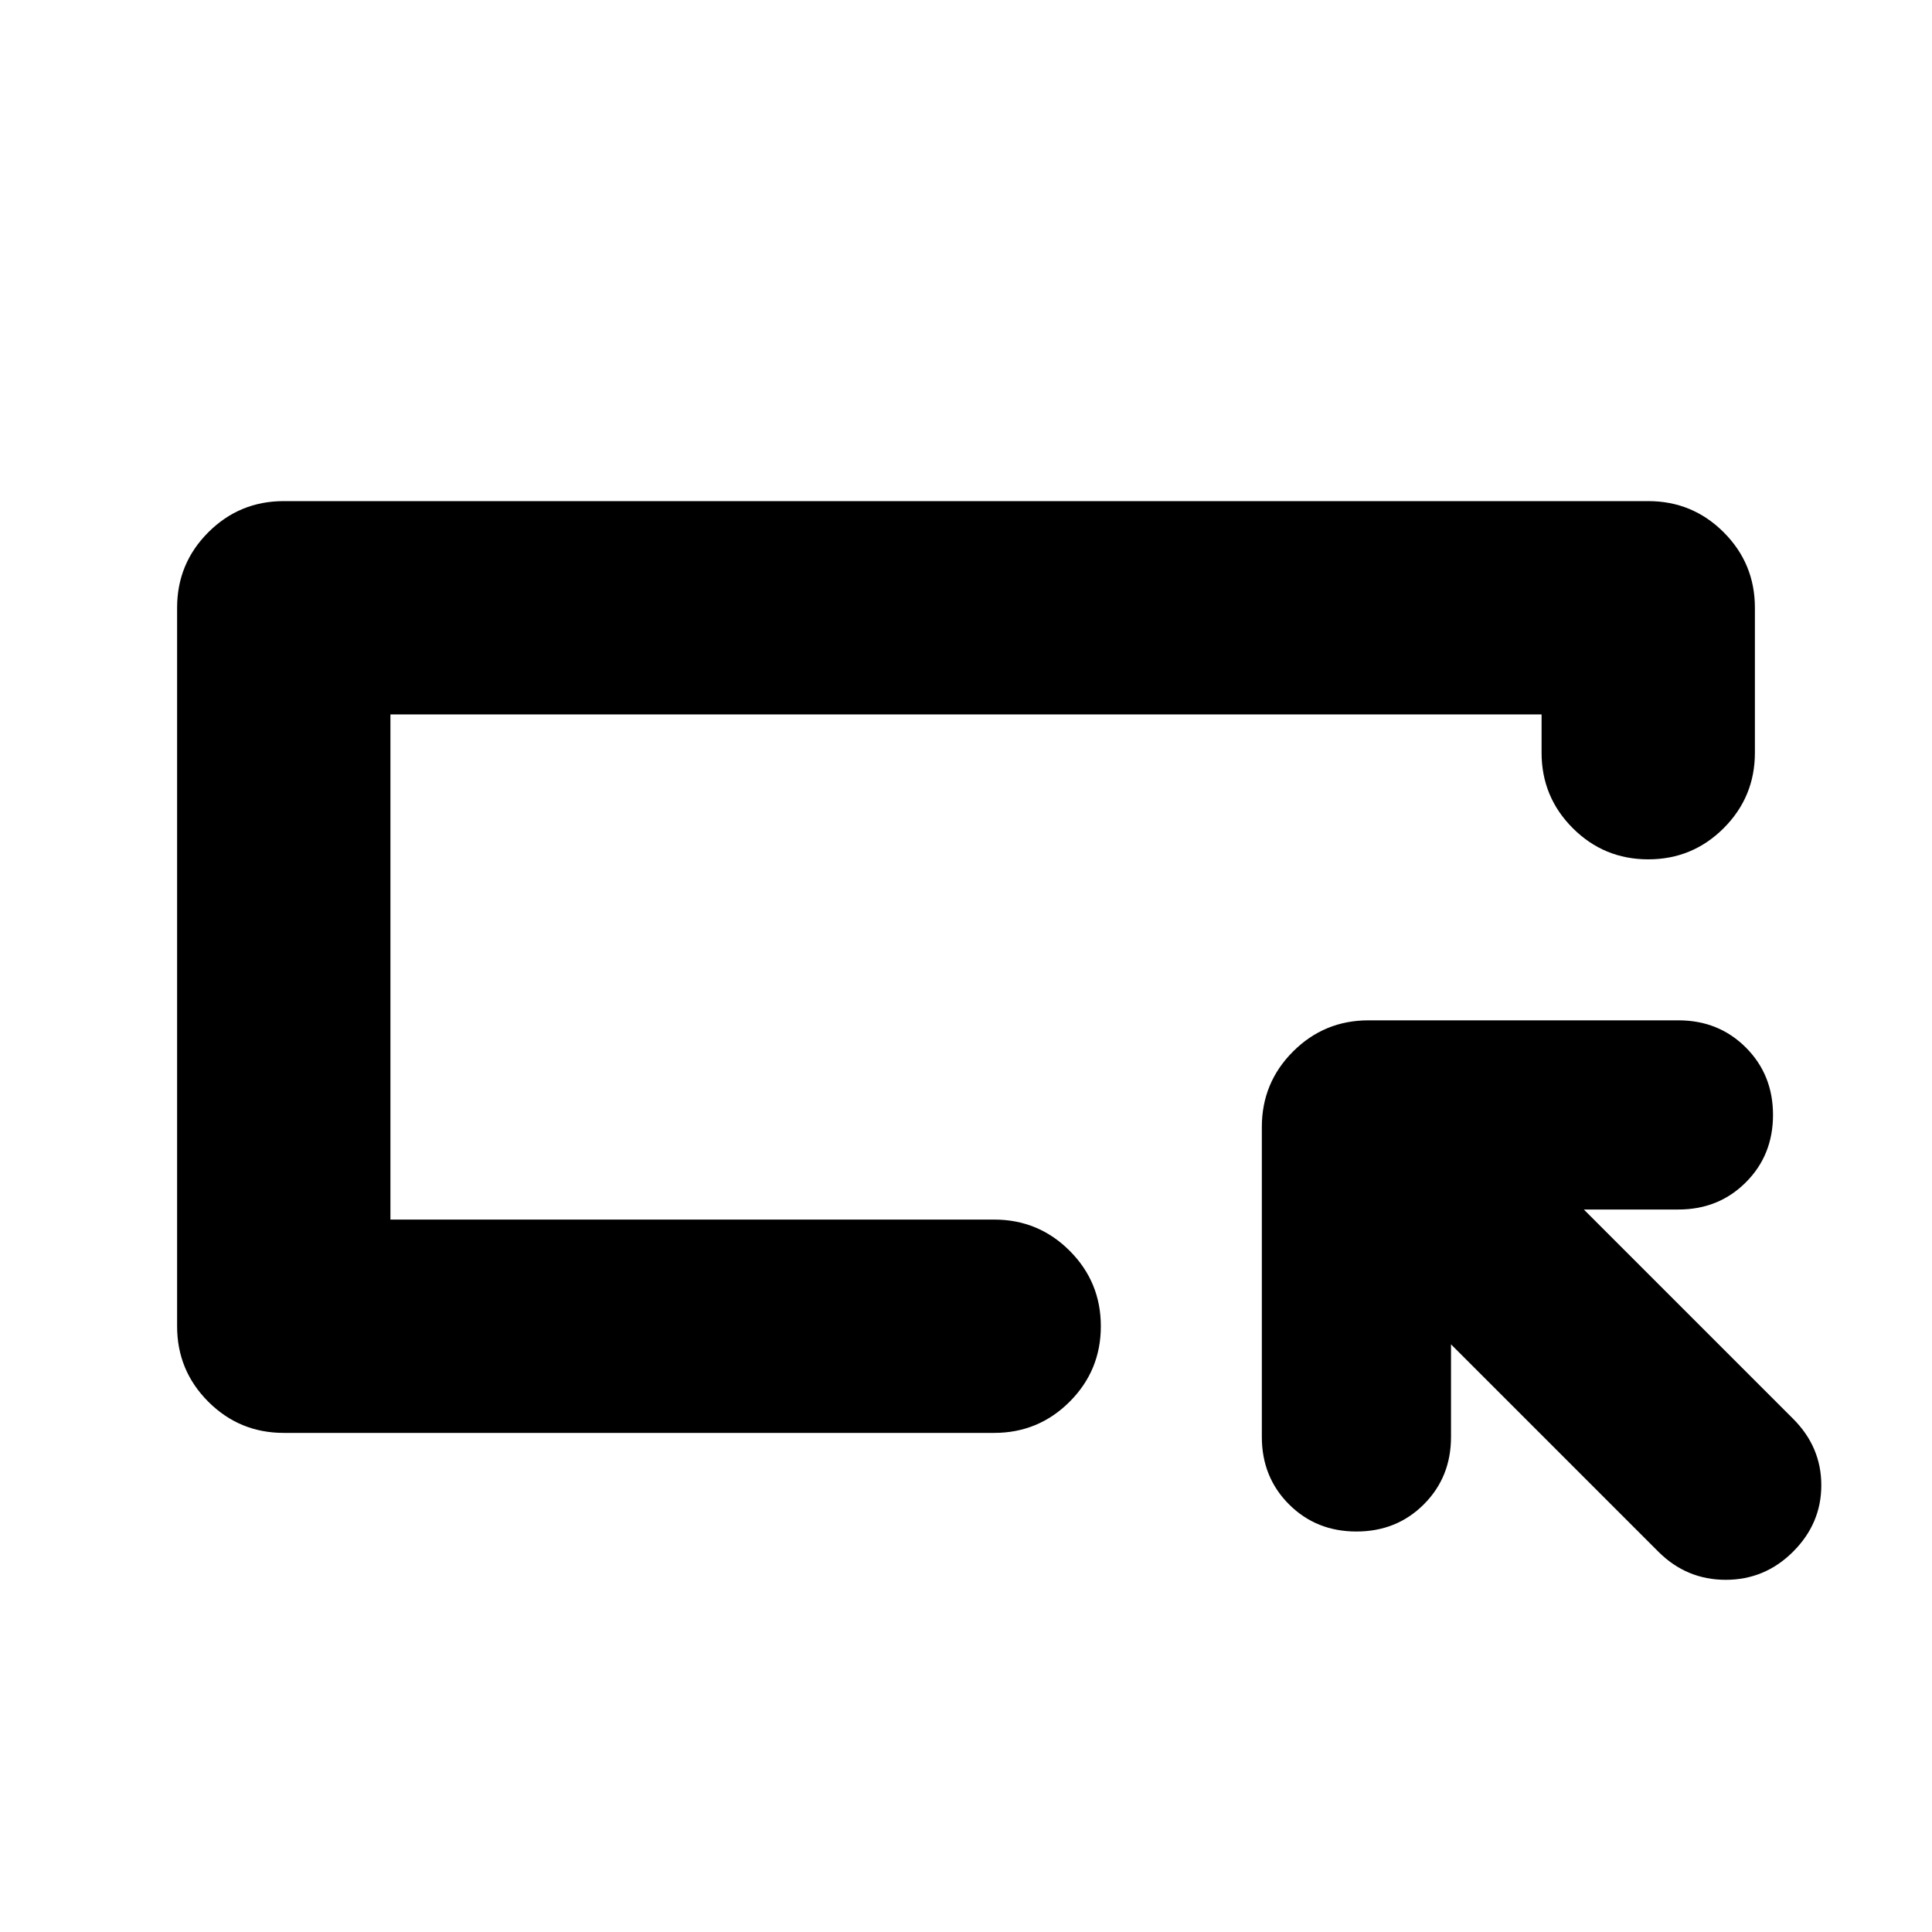 <svg xmlns="http://www.w3.org/2000/svg" height="24" viewBox="0 -960 960 960" width="24"><path d="M141-248q-22 0-37.5-15.5T88-301v-357q0-22 15.5-37.5T141-711h678q22 0 37.5 15.5T872-658v72q0 22-15.5 37.5T819-533q-22 0-37.5-15.5T766-586v-19H194v251h300q22 0 37.5 15.5T547-301q0 22-15.5 37.5T494-248H141Zm53-106v-251 251Zm527 62v46q0 20-13.5 33.5T674-199q-20 0-33.5-13.5T627-246v-154q0-22 15.5-37.5T680-453h154q20 0 33.5 13.5T881-406q0 20-13.5 33.5T834-359h-47l104 104q14 14 14 33t-14 33q-14 14-33.5 14T824-189L721-292Z"/></svg>